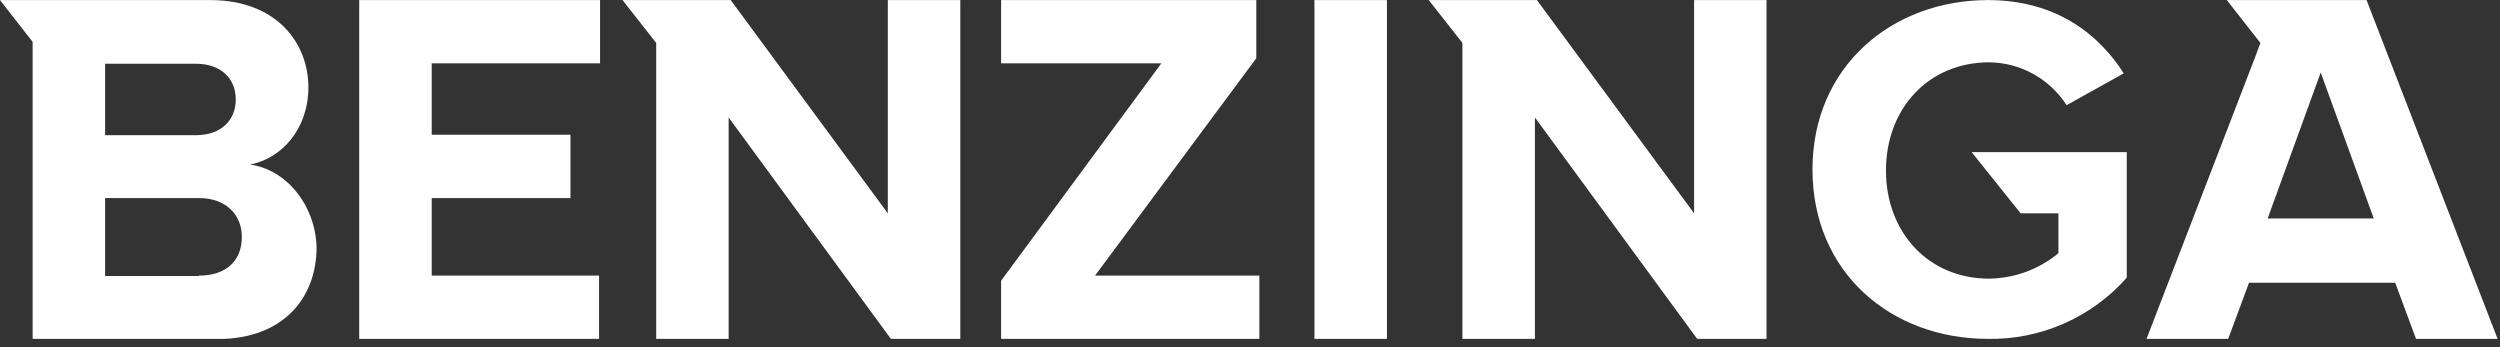 <svg width="180" height="25" viewBox="0 0 180 25" fill="none" xmlns="http://www.w3.org/2000/svg">
<rect x="0" y="0" width="180" height="25" fill="#333333" stroke="none"/>
<g clip-path="url(#clip0_904_14)">
<path d="M25.864 24.399H43.133V19.845H31.083V14.26H41.073V9.702H31.083V4.56H43.205V0.006H25.864V24.399Z" fill="white"/>
<path d="M63.923 15.36L52.611 0.006H44.821L47.247 3.093V24.476H52.462V8.457L64.145 24.399H69.142V0.006H63.923V15.36Z" fill="white"/>
<path d="M18.002 11.849C20.294 11.41 22.204 9.278 22.204 6.268C22.189 3.016 19.84 0.006 15.137 0.006H0L2.35 3.016V24.411H15.664C20.371 24.411 22.793 21.473 22.793 17.798C22.705 14.776 20.63 12.204 18.002 11.849ZM7.568 4.59H14.109C15.874 4.59 16.974 5.622 16.974 7.162C16.974 8.701 15.874 9.733 14.109 9.733H7.568V4.59ZM14.327 19.872H7.568V14.26H14.327C16.313 14.26 17.414 15.509 17.414 17.053C17.414 18.814 16.237 19.845 14.327 19.845V19.872Z" fill="white"/>
<path d="M145.486 15.36H148.206V18.229C146.799 19.394 145.036 20.041 143.209 20.063C138.873 20.063 135.79 16.759 135.79 12.277C135.79 7.796 138.873 4.487 143.209 4.487C144.323 4.496 145.418 4.784 146.393 5.323C147.369 5.862 148.194 6.636 148.795 7.574L152.909 5.282C151.148 2.504 148.057 0.006 143.137 0.006C136.229 0.006 130.499 4.781 130.499 12.204C130.499 19.628 136.157 24.399 143.137 24.399C145.022 24.431 146.891 24.053 148.616 23.291C150.34 22.53 151.88 21.404 153.127 19.991V10.955H141.96L145.486 15.36Z" fill="white"/>
<path d="M121.975 15.36L110.659 0.006H102.869L105.295 3.093V24.476H110.514V8.457L122.197 24.399H127.19V0.006H121.975V15.36Z" fill="white"/>
<path d="M170.392 0.006H160.329L162.751 3.093L162.311 4.266L154.521 24.476H160.401L161.929 20.357H172.455L173.983 24.476H179.859L170.392 0.006ZM163.27 15.731L167.091 5.221L170.911 15.731H163.27Z" fill="white"/>
<path d="M99.859 0.006H94.64V24.476H99.859V0.006Z" fill="white"/>
<path d="M90.453 4.193V0.006H72.08V4.56H83.618L72.08 20.212V24.399H90.674V19.845H78.842L90.453 4.193Z" fill="white"/>
</g>
<defs>
<clipPath id="clip0_904_14">
<rect width="180" height="24.393" fill="white" transform="translate(0 0.006)"/>
</clipPath>
</defs>
</svg>
